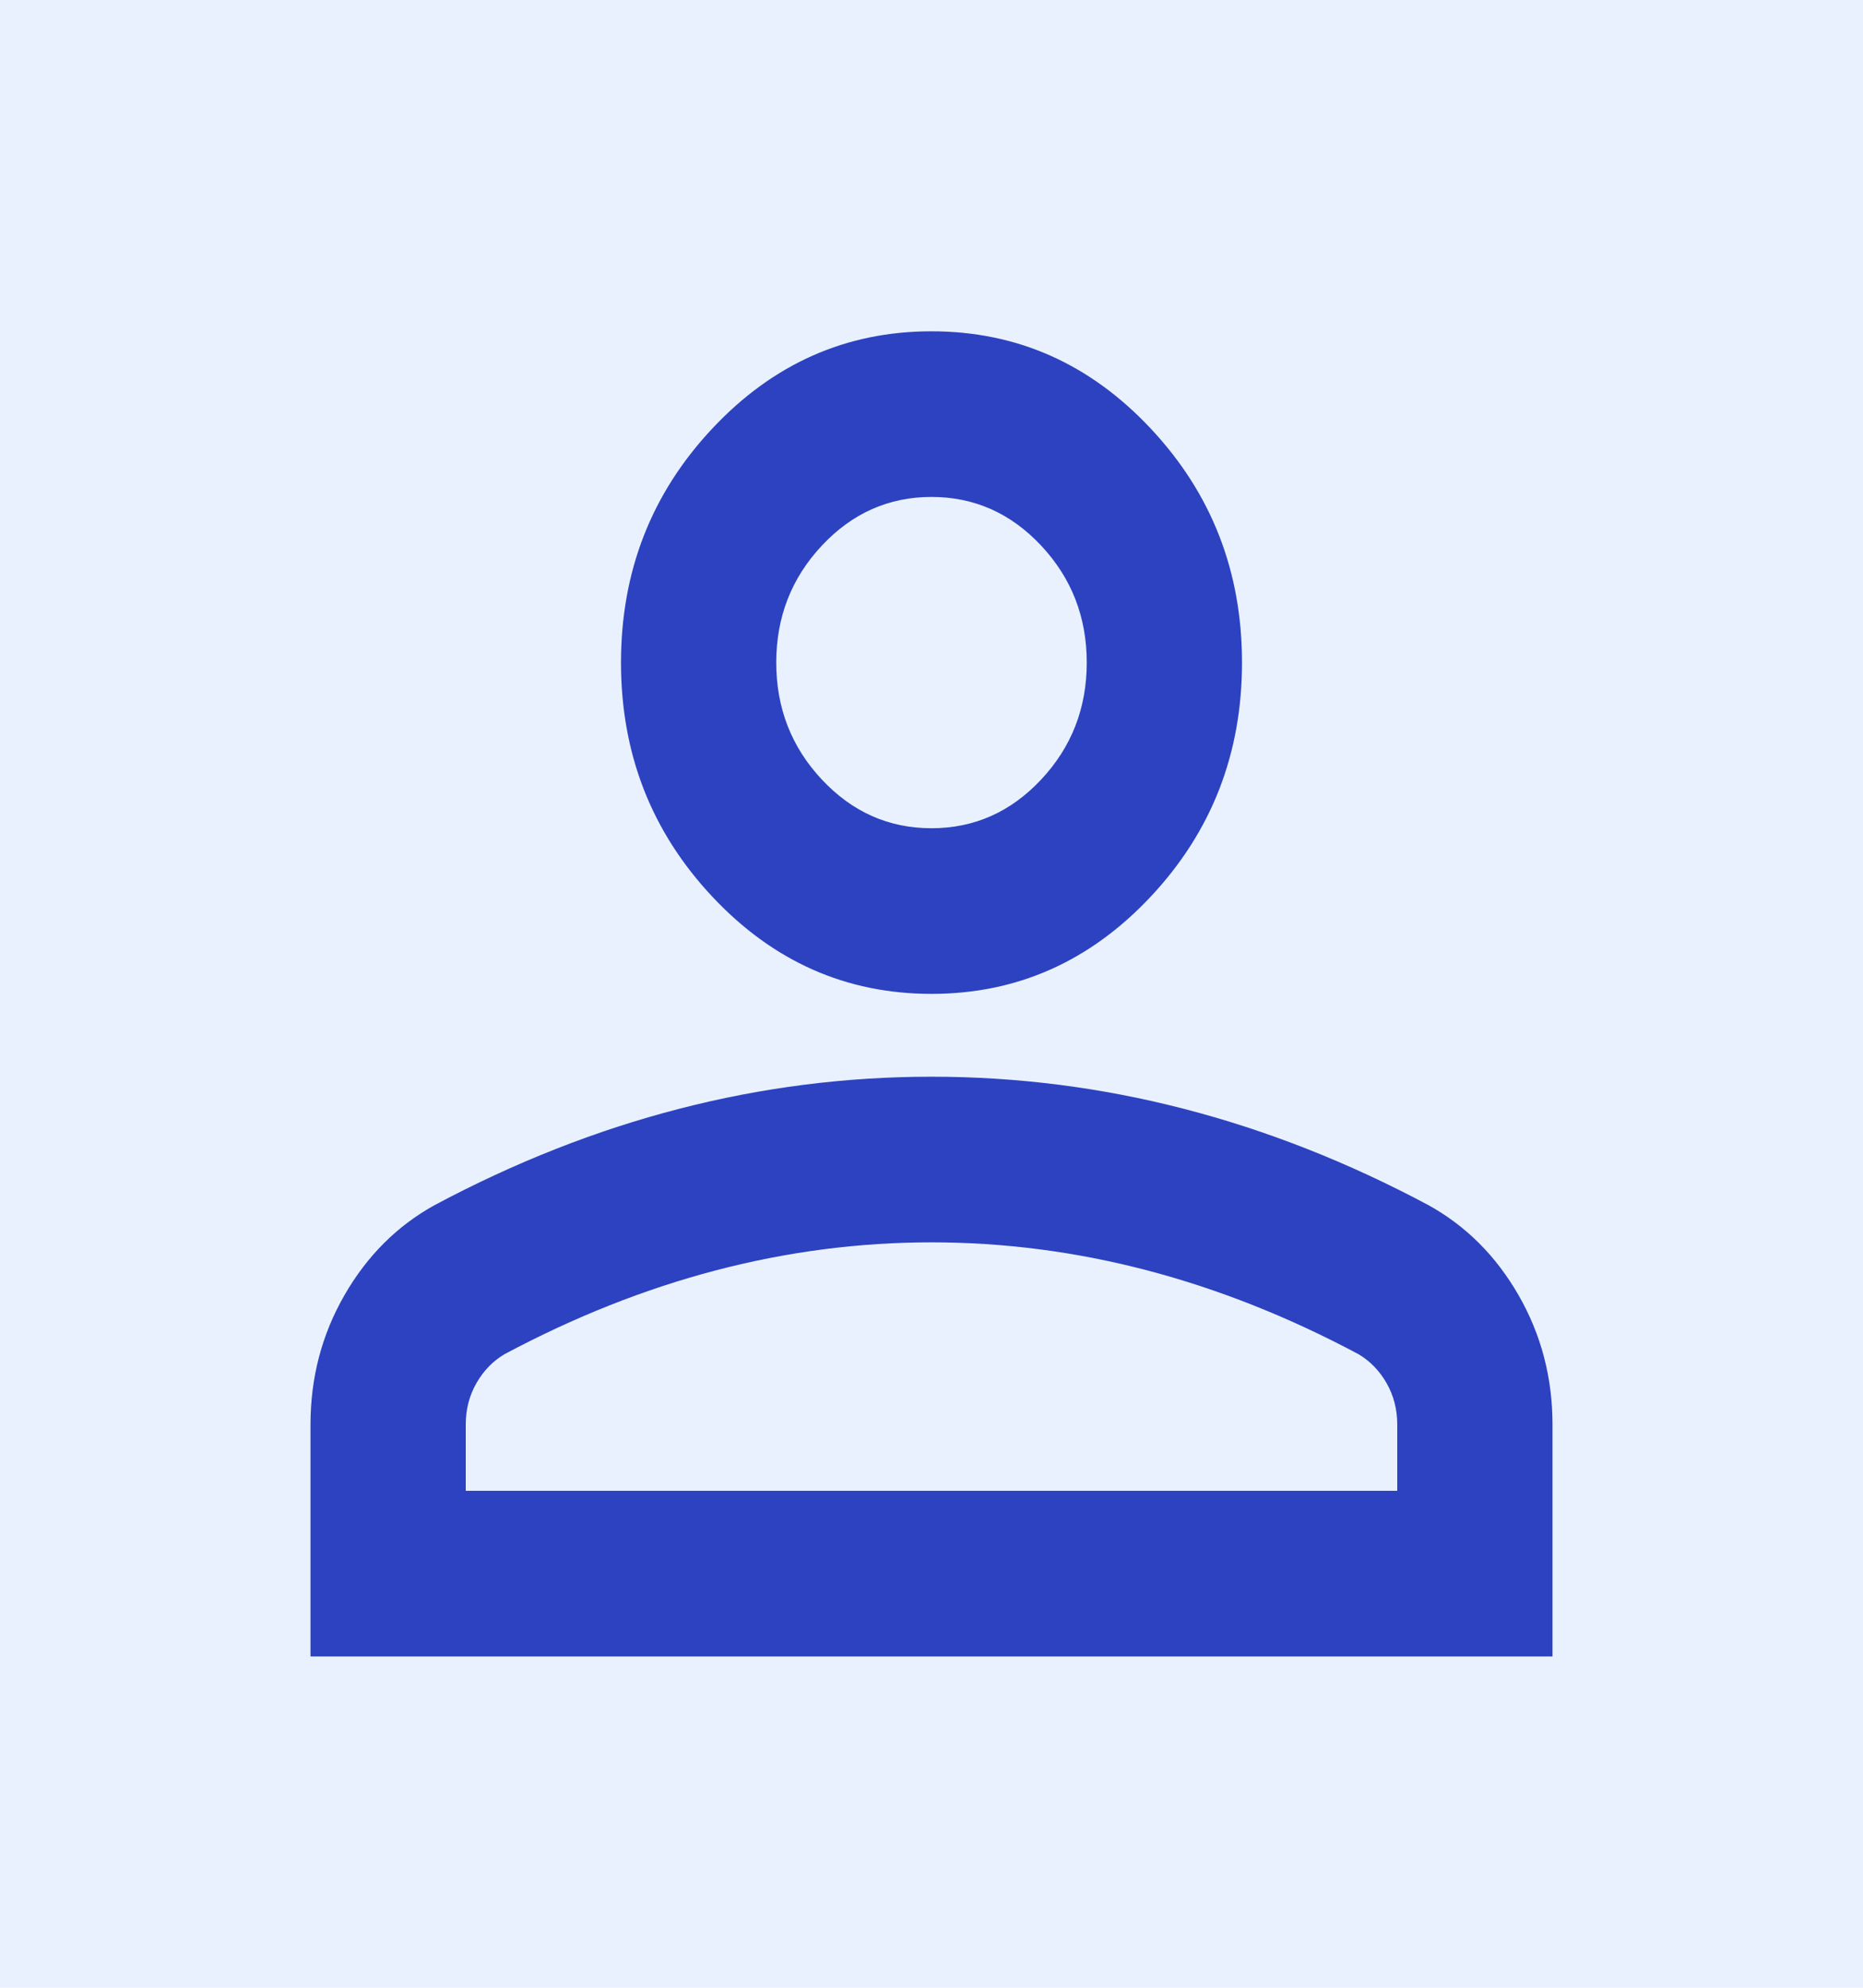 <svg width="60" height="64" viewBox="0 0 60 64" fill="none" xmlns="http://www.w3.org/2000/svg">
<rect width="60" height="64" fill="white"/>
<rect width="60" height="64" fill="#E8F1FD"/>
<path d="M30 32C27.25 32 24.896 30.956 22.938 28.867C20.979 26.778 20 24.267 20 21.333C20 18.4 20.979 15.889 22.938 13.8C24.896 11.711 27.25 10.667 30 10.667C32.75 10.667 35.104 11.711 37.062 13.8C39.021 15.889 40 18.4 40 21.333C40 24.267 39.021 26.778 37.062 28.867C35.104 30.956 32.75 32 30 32ZM10 53.333V45.867C10 44.356 10.365 42.967 11.094 41.7C11.823 40.433 12.792 39.467 14 38.8C16.583 37.422 19.208 36.389 21.875 35.7C24.542 35.011 27.25 34.667 30 34.667C32.75 34.667 35.458 35.011 38.125 35.7C40.792 36.389 43.417 37.422 46 38.8C47.208 39.467 48.177 40.433 48.906 41.7C49.635 42.967 50 44.356 50 45.867V53.333H10ZM15 48H45V45.867C45 45.378 44.885 44.933 44.656 44.533C44.427 44.133 44.125 43.822 43.75 43.6C41.5 42.4 39.229 41.5 36.938 40.9C34.646 40.3 32.333 40 30 40C27.667 40 25.354 40.3 23.062 40.9C20.771 41.5 18.5 42.4 16.25 43.6C15.875 43.822 15.573 44.133 15.344 44.533C15.115 44.933 15 45.378 15 45.867V48ZM30 26.667C31.375 26.667 32.552 26.145 33.531 25.1C34.51 24.056 35 22.8 35 21.333C35 19.867 34.51 18.611 33.531 17.567C32.552 16.522 31.375 16 30 16C28.625 16 27.448 16.522 26.469 17.567C25.49 18.611 25 19.867 25 21.333C25 22.8 25.49 24.056 26.469 25.1C27.448 26.145 28.625 26.667 30 26.667Z" fill="#2D42C0"/>
</svg>
